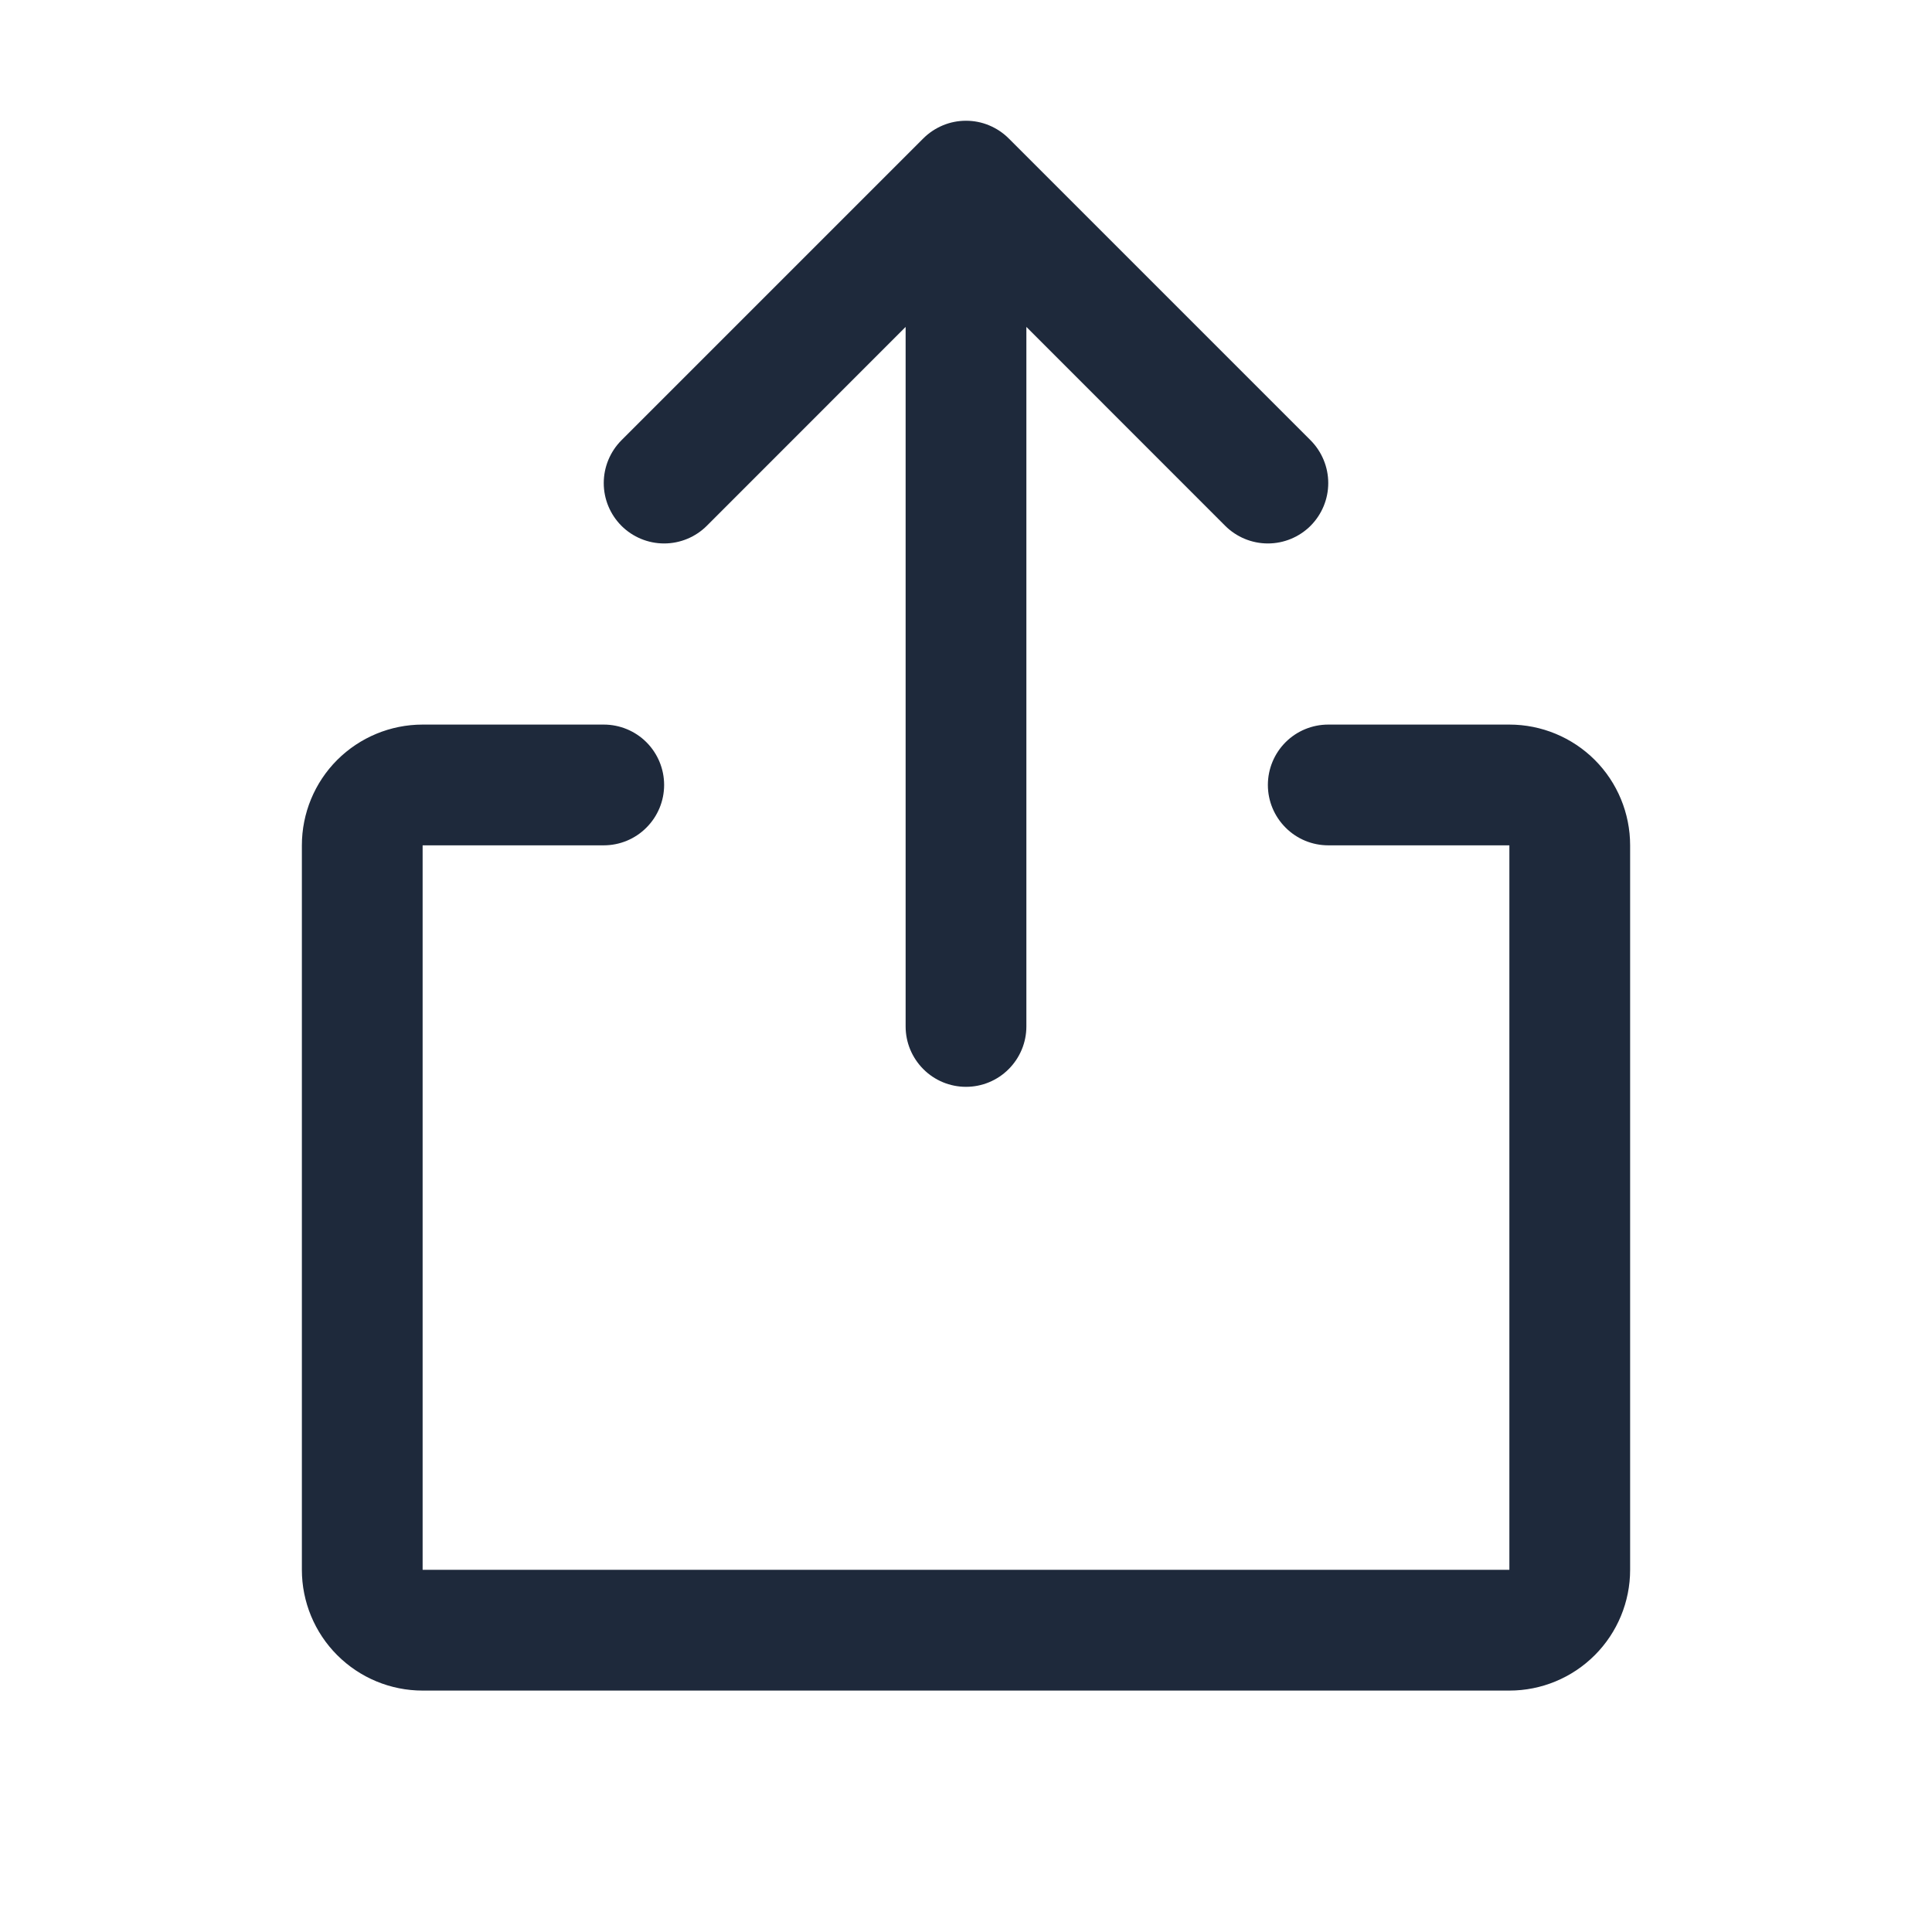 <svg width="24" height="24" viewBox="0 0 24 24" fill="none" xmlns="http://www.w3.org/2000/svg">
<path d="M20.25 10.501V19.501C20.25 19.898 20.092 20.28 19.811 20.561C19.529 20.843 19.148 21.001 18.75 21.001H5.25C4.852 21.001 4.471 20.843 4.189 20.561C3.908 20.28 3.75 19.898 3.75 19.501V10.501C3.75 10.103 3.908 9.721 4.189 9.44C4.471 9.159 4.852 9.001 5.25 9.001H7.5C7.699 9.001 7.89 9.08 8.03 9.22C8.171 9.361 8.25 9.552 8.25 9.751C8.25 9.95 8.171 10.14 8.03 10.281C7.89 10.422 7.699 10.501 7.5 10.501H5.25V19.501H18.75V10.501H16.5C16.301 10.501 16.11 10.422 15.97 10.281C15.829 10.14 15.75 9.95 15.75 9.751C15.75 9.552 15.829 9.361 15.97 9.22C16.11 9.08 16.301 9.001 16.5 9.001H18.75C19.148 9.001 19.529 9.159 19.811 9.44C20.092 9.721 20.25 10.103 20.25 10.501ZM8.781 6.531L11.25 4.061V12.751C11.25 12.95 11.329 13.14 11.47 13.281C11.61 13.422 11.801 13.501 12 13.501C12.199 13.501 12.39 13.422 12.53 13.281C12.671 13.14 12.75 12.95 12.75 12.751V4.061L15.219 6.531C15.36 6.672 15.551 6.751 15.75 6.751C15.949 6.751 16.14 6.672 16.281 6.531C16.421 6.39 16.5 6.2 16.5 6.001C16.5 5.802 16.421 5.611 16.281 5.47L12.531 1.72C12.461 1.65 12.378 1.595 12.287 1.557C12.196 1.519 12.099 1.5 12 1.5C11.901 1.5 11.804 1.519 11.713 1.557C11.622 1.595 11.539 1.65 11.469 1.72L7.719 5.47C7.579 5.611 7.5 5.802 7.5 6.001C7.5 6.2 7.579 6.39 7.719 6.531C7.86 6.672 8.051 6.751 8.25 6.751C8.449 6.751 8.64 6.672 8.781 6.531Z" fill="#1E293B"/>
</svg>
